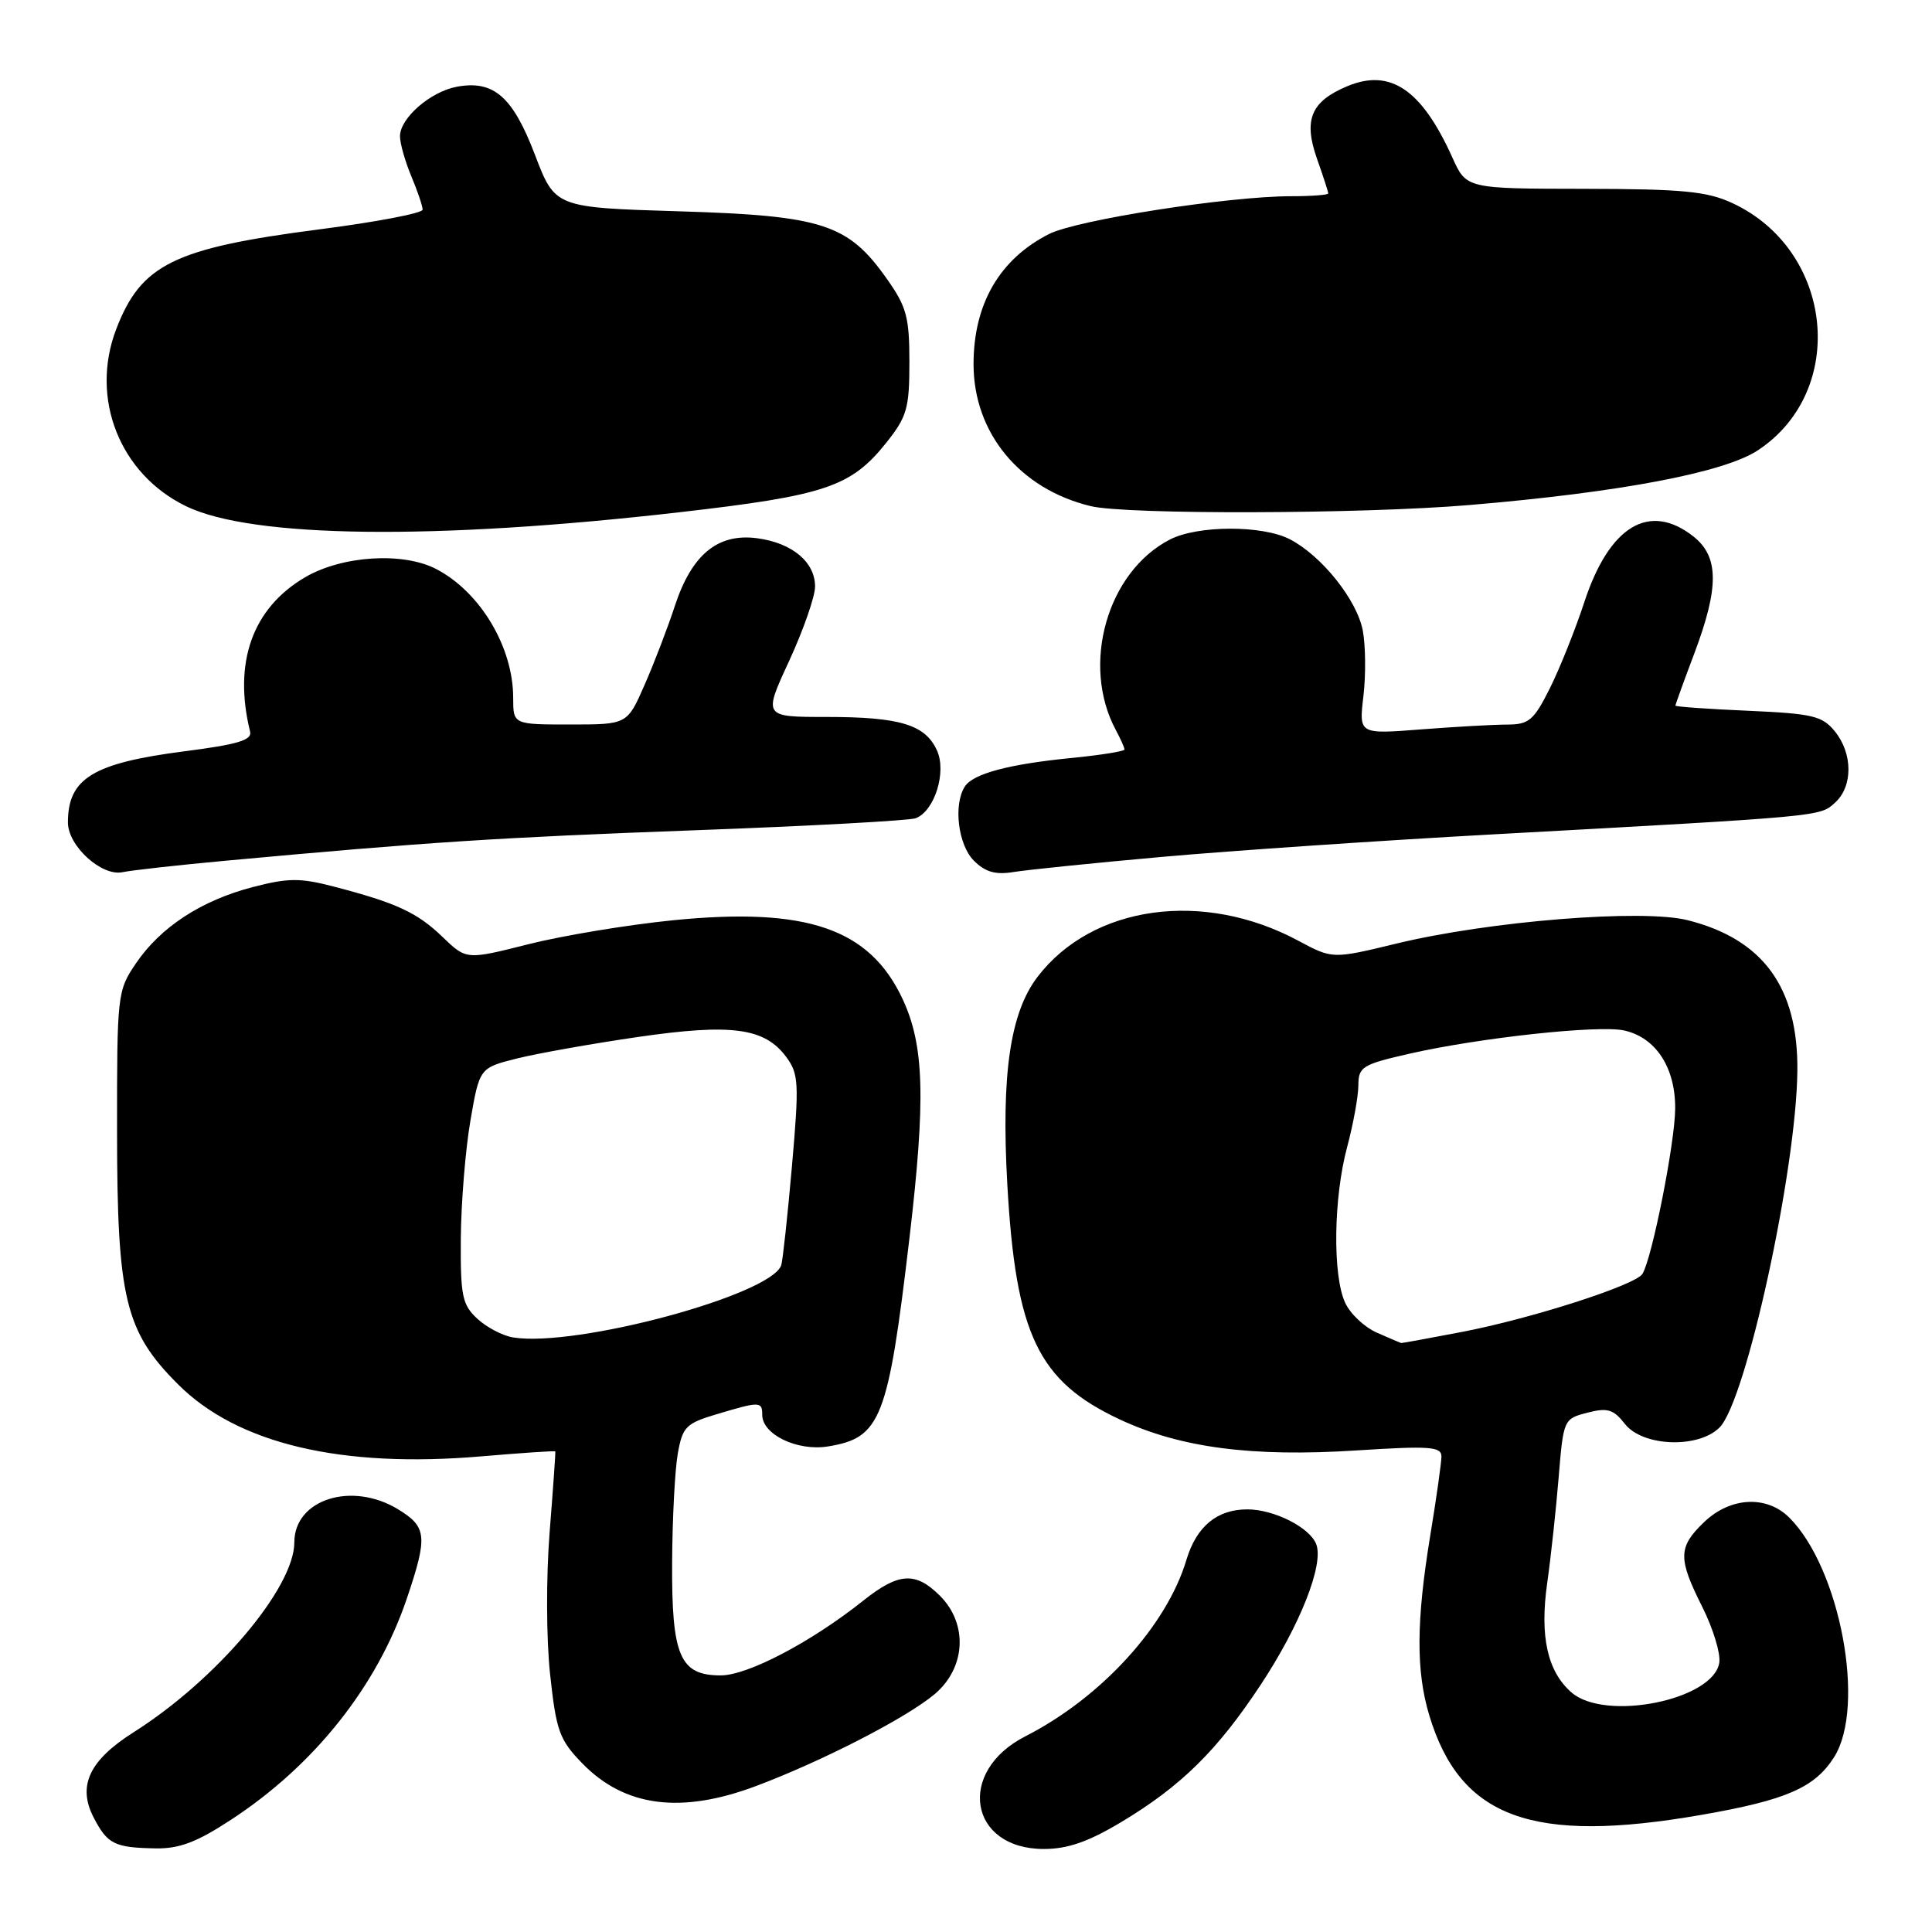 <?xml version="1.0" encoding="UTF-8" standalone="no"?>
<!DOCTYPE svg PUBLIC "-//W3C//DTD SVG 1.1//EN" "http://www.w3.org/Graphics/SVG/1.1/DTD/svg11.dtd" >
<svg xmlns="http://www.w3.org/2000/svg" xmlns:xlink="http://www.w3.org/1999/xlink" version="1.1" viewBox="0 0 256 256">
 <g >
 <path fill="currentColor"
d=" M 30.59 241.14 C 41.65 233.92 49.99 223.42 53.92 211.78 C 56.69 203.57 56.57 202.32 52.75 199.99 C 46.61 196.25 39.00 198.67 39.00 204.37 C 39.00 210.40 28.69 222.58 17.71 229.53 C 11.83 233.25 10.24 236.63 12.40 240.81 C 14.24 244.36 15.15 244.82 20.59 244.92 C 23.74 244.98 26.06 244.11 30.59 241.14 Z  M 148.56 241.44 C 156.50 236.68 161.29 231.96 167.05 223.24 C 172.26 215.36 175.44 207.31 174.41 204.62 C 173.55 202.39 168.82 200.00 165.27 200.00 C 161.26 200.00 158.54 202.26 157.21 206.68 C 154.59 215.45 145.92 224.94 135.85 230.08 C 126.70 234.74 128.39 245.00 138.31 245.00 C 141.47 245.00 144.20 244.05 148.56 241.44 Z  M 225.45 240.48 C 236.71 238.52 240.48 236.87 243.04 232.81 C 247.26 226.11 243.83 207.83 237.10 201.10 C 234.10 198.10 229.28 198.35 225.80 201.69 C 222.35 205.00 222.32 206.48 225.57 212.94 C 226.98 215.75 227.99 219.05 227.82 220.28 C 227.11 225.25 212.70 228.17 208.22 224.25 C 205.04 221.46 204.01 216.84 205.01 209.78 C 205.50 206.33 206.18 200.02 206.53 195.76 C 207.16 188.09 207.20 188.00 210.33 187.19 C 213.00 186.50 213.79 186.73 215.32 188.69 C 217.69 191.69 225.04 191.96 227.85 189.15 C 231.35 185.65 238.00 155.20 238.16 141.94 C 238.29 130.86 233.63 124.45 223.62 121.93 C 217.63 120.42 197.37 122.04 185.03 125.03 C 176.56 127.08 176.56 127.08 172.03 124.65 C 159.44 117.89 144.73 119.94 137.47 129.45 C 133.85 134.20 132.66 142.34 133.47 156.87 C 134.59 176.85 137.54 183.02 148.39 188.09 C 156.42 191.84 165.87 193.08 179.75 192.19 C 189.45 191.57 191.00 191.68 191.00 192.99 C 190.99 193.82 190.33 198.55 189.51 203.50 C 187.66 214.80 187.62 221.42 189.38 227.27 C 193.48 240.90 203.01 244.39 225.45 240.48 Z  M 100.23 236.64 C 109.02 233.33 120.12 227.62 123.85 224.48 C 127.97 221.00 128.29 215.19 124.55 211.45 C 121.31 208.22 119.08 208.36 114.39 212.09 C 107.49 217.59 99.07 222.00 95.50 222.00 C 90.09 222.00 88.99 219.45 89.06 207.03 C 89.09 201.24 89.43 194.75 89.81 192.61 C 90.44 189.06 90.89 188.60 95.00 187.38 C 100.68 185.68 101.00 185.68 101.00 187.48 C 101.00 190.08 105.66 192.32 109.71 191.66 C 116.73 190.52 117.67 188.10 120.51 164.03 C 122.67 145.63 122.47 138.55 119.61 132.40 C 115.24 123.03 106.91 120.17 89.17 121.94 C 83.17 122.54 74.56 123.97 70.03 125.11 C 61.80 127.19 61.80 127.19 58.65 124.16 C 55.28 120.91 52.56 119.65 44.25 117.48 C 39.76 116.31 38.20 116.32 33.50 117.54 C 26.66 119.32 21.26 122.85 18.00 127.67 C 15.55 131.28 15.50 131.77 15.51 149.93 C 15.52 172.04 16.57 176.42 23.59 183.43 C 31.47 191.31 45.20 194.57 63.83 192.97 C 69.14 192.52 73.52 192.22 73.58 192.32 C 73.63 192.42 73.29 197.22 72.83 203.00 C 72.36 208.94 72.38 217.12 72.89 221.84 C 73.70 229.36 74.12 230.52 77.12 233.62 C 82.75 239.43 90.22 240.41 100.23 236.64 Z  M 30.00 114.04 C 56.70 111.58 65.90 110.98 92.19 110.01 C 107.41 109.45 120.53 108.73 121.34 108.42 C 123.84 107.46 125.46 102.29 124.15 99.43 C 122.59 96.01 119.25 95.00 109.50 95.00 C 101.13 95.00 101.13 95.00 104.57 87.57 C 106.45 83.48 108.00 79.05 108.00 77.72 C 108.00 74.47 104.97 71.94 100.33 71.32 C 95.12 70.63 91.67 73.46 89.43 80.26 C 88.49 83.14 86.68 87.86 85.41 90.75 C 83.11 96.00 83.11 96.00 75.56 96.00 C 68.00 96.00 68.00 96.00 68.00 92.47 C 68.00 85.74 63.64 78.44 57.80 75.40 C 53.40 73.11 45.33 73.62 40.43 76.49 C 33.45 80.58 30.88 87.78 33.14 96.95 C 33.42 98.07 31.47 98.65 24.45 99.55 C 12.33 101.11 9.00 103.13 9.00 108.98 C 9.00 112.09 13.46 116.15 16.23 115.57 C 17.48 115.31 23.68 114.62 30.00 114.04 Z  M 154.00 113.54 C 163.07 112.73 182.88 111.38 198.00 110.55 C 241.71 108.15 241.12 108.21 243.15 106.36 C 245.53 104.21 245.52 99.86 243.13 96.91 C 241.46 94.86 240.21 94.56 231.63 94.18 C 226.33 93.95 222.00 93.64 222.00 93.50 C 222.00 93.36 223.12 90.25 224.50 86.60 C 227.81 77.80 227.78 73.76 224.37 71.07 C 218.55 66.50 213.25 69.68 209.94 79.76 C 208.72 83.47 206.65 88.64 205.34 91.25 C 203.24 95.44 202.59 96.00 199.73 96.01 C 197.95 96.01 192.80 96.30 188.28 96.65 C 180.06 97.29 180.06 97.29 180.66 92.24 C 180.99 89.46 180.95 85.56 180.58 83.57 C 179.82 79.51 175.13 73.63 170.90 71.45 C 167.26 69.57 158.69 69.59 155.00 71.50 C 146.70 75.79 143.22 88.07 147.84 96.71 C 148.48 97.90 149.00 99.06 149.00 99.31 C 149.00 99.55 145.87 100.05 142.05 100.43 C 133.67 101.25 128.92 102.52 127.84 104.23 C 126.30 106.64 126.96 111.96 129.04 114.04 C 130.55 115.55 131.90 115.94 134.29 115.55 C 136.05 115.26 144.93 114.35 154.00 113.54 Z  M 90.00 67.88 C 109.37 65.66 112.76 64.52 117.44 58.66 C 120.18 55.22 120.50 54.10 120.50 47.99 C 120.50 42.02 120.13 40.64 117.50 36.93 C 112.37 29.67 109.02 28.58 90.02 28.00 C 73.55 27.50 73.55 27.50 70.88 20.50 C 67.94 12.80 65.42 10.60 60.55 11.49 C 57.05 12.13 53.00 15.65 53.00 18.05 C 53.00 18.99 53.67 21.37 54.50 23.35 C 55.33 25.32 56.00 27.32 56.00 27.78 C 56.00 28.25 49.81 29.43 42.25 30.40 C 23.03 32.89 18.68 35.03 15.39 43.64 C 11.90 52.79 15.87 62.82 24.66 67.08 C 33.39 71.31 57.58 71.60 90.00 67.88 Z  M 194.70 66.92 C 214.65 65.24 228.47 62.62 232.94 59.66 C 244.91 51.74 242.96 33.10 229.50 26.89 C 226.16 25.35 222.92 25.04 209.90 25.02 C 194.30 25.00 194.30 25.00 192.44 20.86 C 188.38 11.86 184.23 9.04 178.53 11.42 C 173.70 13.44 172.69 15.87 174.51 21.04 C 175.33 23.35 176.00 25.42 176.00 25.63 C 176.00 25.83 173.79 26.00 171.09 26.00 C 162.78 26.00 142.70 29.14 139.00 31.01 C 132.45 34.33 129.00 40.28 129.00 48.25 C 129.00 57.36 135.11 64.78 144.50 67.06 C 149.18 68.21 180.51 68.12 194.70 66.92 Z  M 182.48 176.60 C 180.81 175.88 178.90 174.08 178.23 172.60 C 176.56 168.95 176.70 158.71 178.50 152.00 C 179.31 148.97 179.98 145.30 179.99 143.83 C 180.00 141.35 180.49 141.05 186.81 139.61 C 196.10 137.50 211.81 135.80 215.20 136.54 C 219.40 137.47 222.00 141.44 221.97 146.88 C 221.95 151.40 218.91 166.72 217.63 168.80 C 216.70 170.29 202.86 174.74 193.65 176.50 C 189.35 177.33 185.75 177.98 185.66 177.96 C 185.57 177.94 184.14 177.33 182.48 176.60 Z  M 68.00 177.22 C 66.62 177.00 64.49 175.89 63.25 174.74 C 61.24 172.88 61.01 171.73 61.06 164.08 C 61.10 159.36 61.67 152.35 62.33 148.50 C 63.54 141.50 63.54 141.50 68.52 140.25 C 71.26 139.57 78.45 138.29 84.50 137.41 C 96.94 135.60 101.31 136.19 104.17 140.04 C 105.84 142.30 105.90 143.49 104.94 154.50 C 104.36 161.10 103.72 167.01 103.52 167.64 C 102.23 171.58 76.37 178.56 68.00 177.22 Z "/>
</g>
</svg>